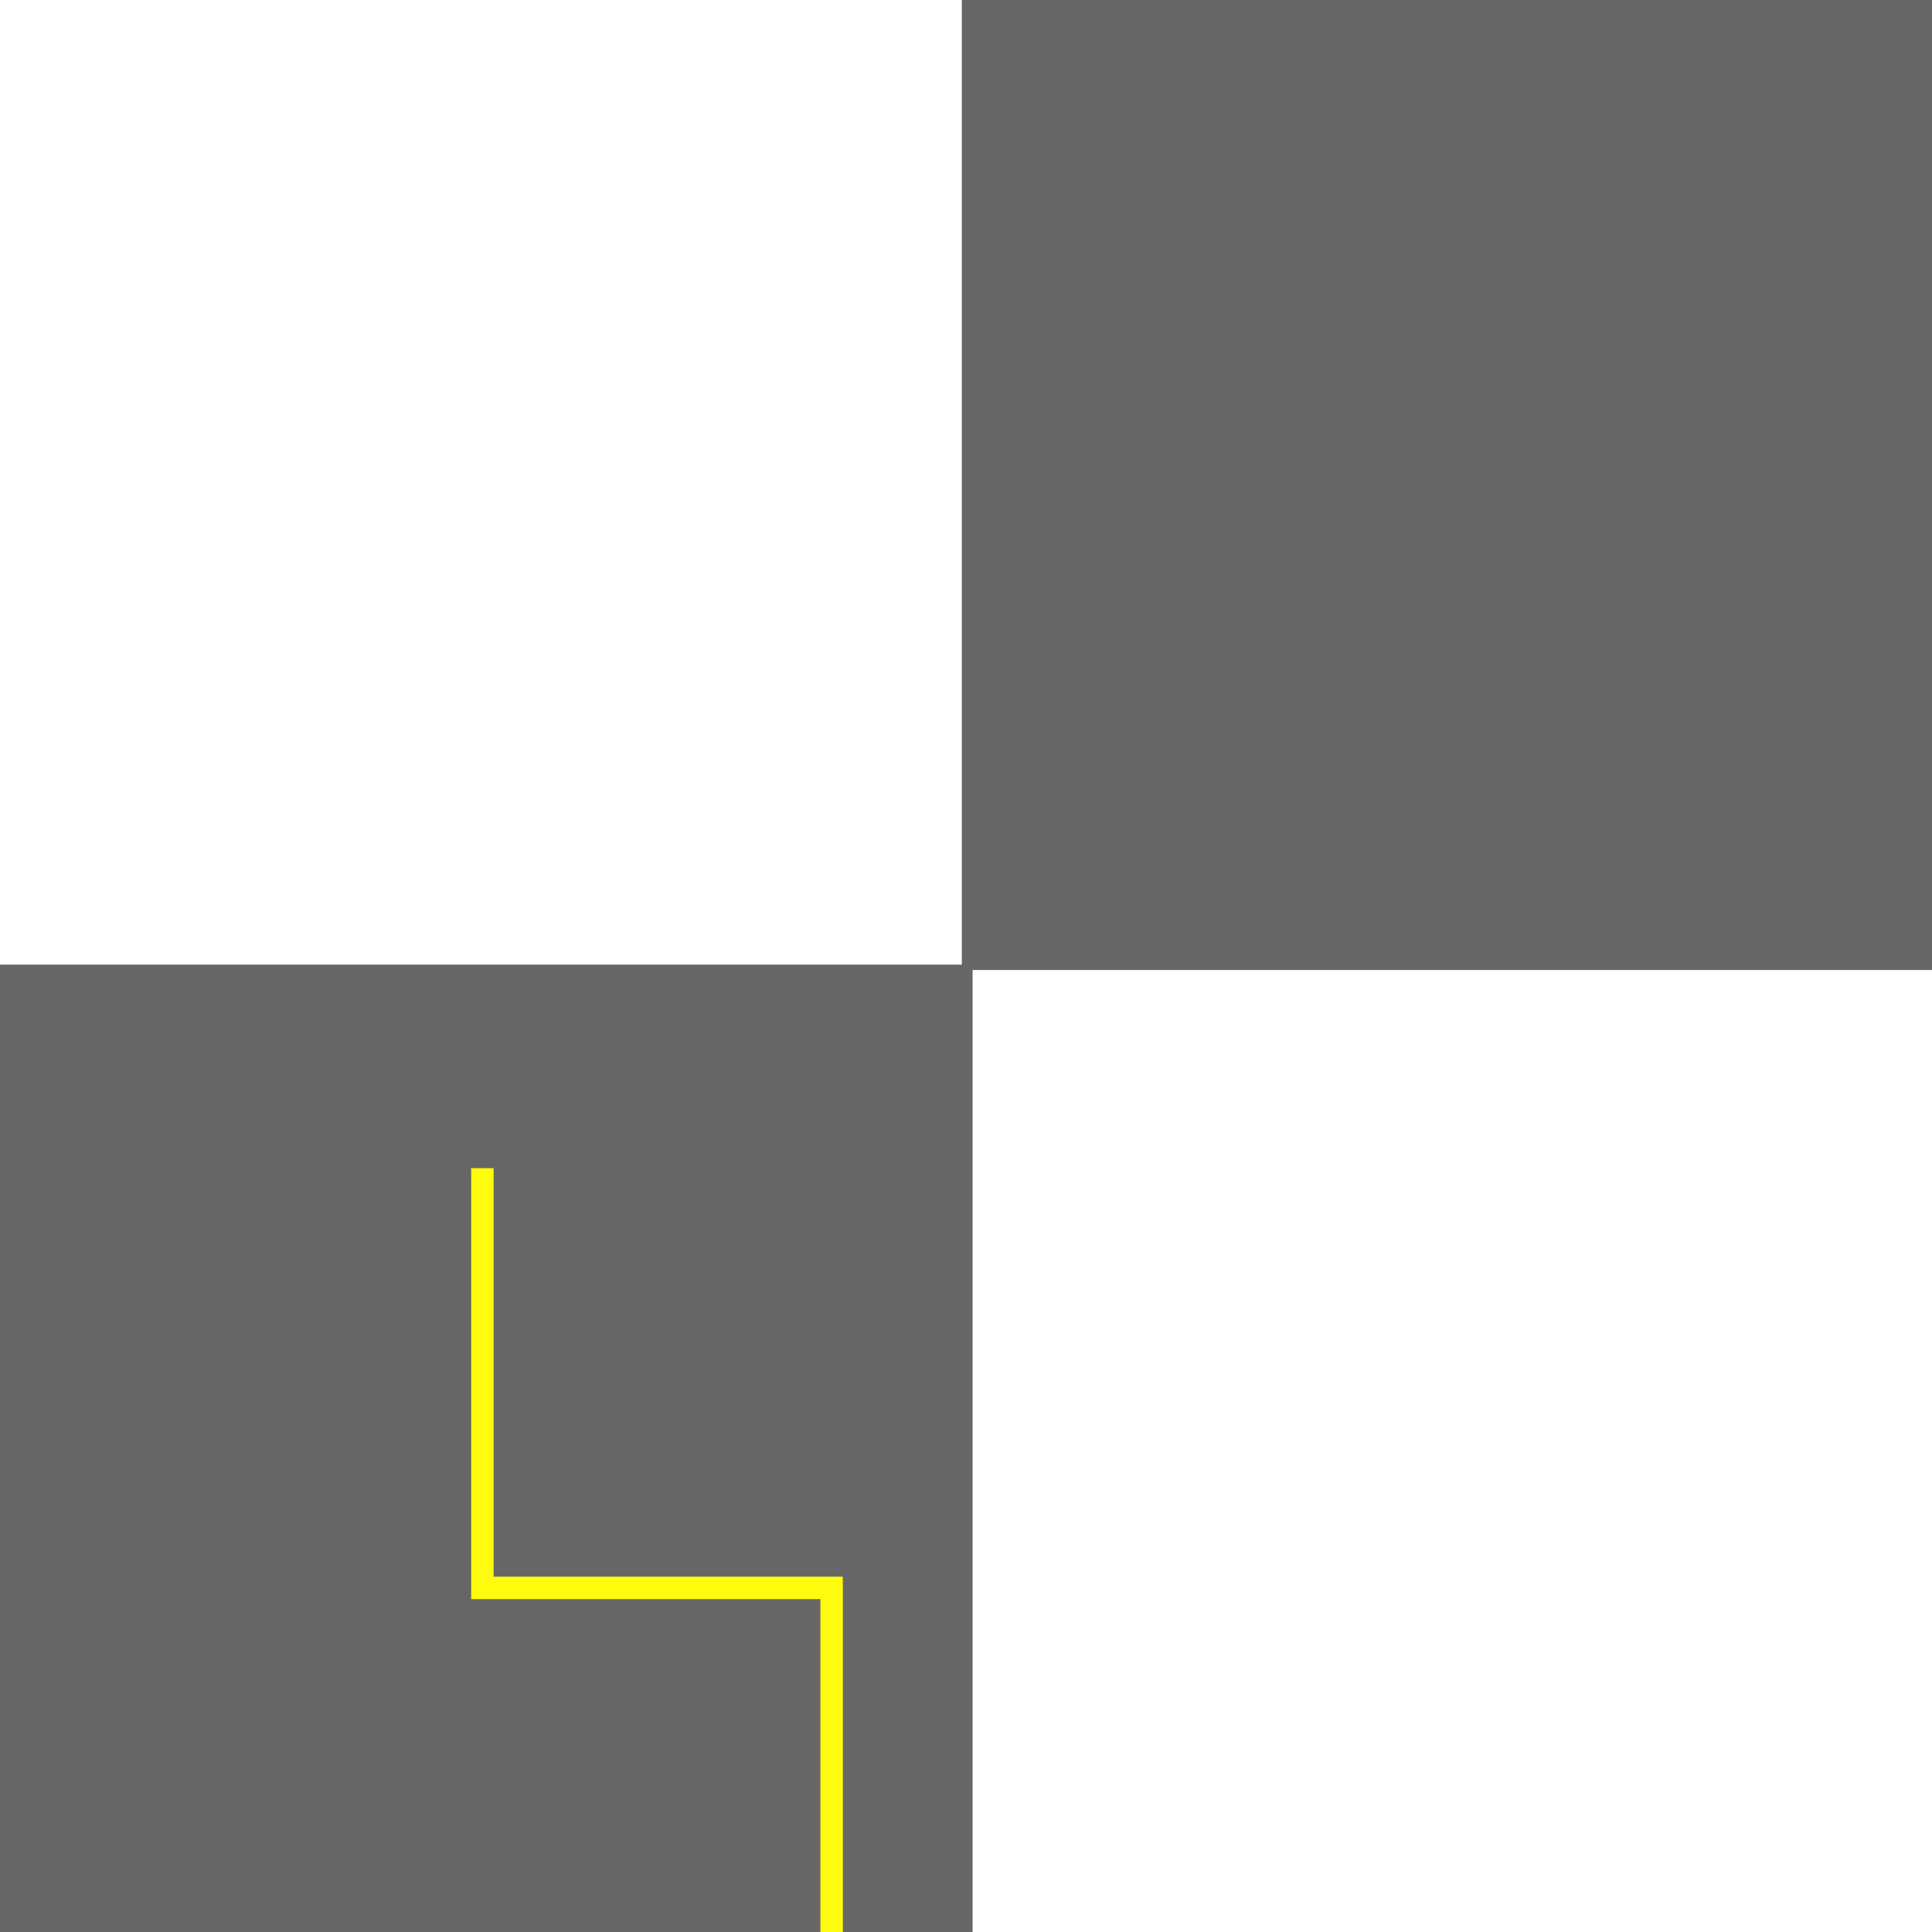 <?xml version="1.0" encoding="UTF-8" standalone="no"?>
<!-- Created with Inkscape (http://www.inkscape.org/) -->

<svg
   xmlns:dc="http://purl.org/dc/elements/1.1/"
   xmlns:cc="http://creativecommons.org/ns#"
   xmlns:rdf="http://www.w3.org/1999/02/22-rdf-syntax-ns#"
   xmlns:svg="http://www.w3.org/2000/svg"
   xmlns="http://www.w3.org/2000/svg"
   xmlns:sodipodi="http://sodipodi.sourceforge.net/DTD/sodipodi-0.dtd"
   xmlns:inkscape="http://www.inkscape.org/namespaces/inkscape"
   id="svg3039"
   version="1.1"
   inkscape:version="0.48.3.1 r9886"
   width="2048"
   height="2048"
   sodipodi:docname="platform_1.svg"
   inkscape:export-filename="/home/nkoenig/work/vrc_arenas/models/platform_1/materials/textures/platform_1.png"
   inkscape:export-xdpi="90"
   inkscape:export-ydpi="90">
  <defs
     id="defs3043">
    <filter
       id="filter3882"
       y="-0.15"
       height="1.3"
       x="-0.15"
       width="1.3"
       inkscape:menu-tooltip="Aquarelle paper effect which can be used for pictures as for objects"
       inkscape:menu="Textures"
       inkscape:label="Rough paper"
       color-interpolation-filters="sRGB">
      <feTurbulence
         id="feTurbulence3884"
         type="fractalNoise"
         baseFrequency="0.04"
         numOctaves="5"
         seed="0"
         result="result4" />
      <feDisplacementMap
         id="feDisplacementMap3886"
         in2="result4"
         in="SourceGraphic"
         yChannelSelector="G"
         xChannelSelector="R"
         scale="10"
         result="result3" />
      <feDiffuseLighting
         id="feDiffuseLighting3888"
         lighting-color="rgb(233,230,215)"
         diffuseConstant="1"
         surfaceScale="2"
         result="result1"
         in="result4">
        <feDistantLight
           id="feDistantLight3890"
           azimuth="235"
           elevation="40" />
      </feDiffuseLighting>
      <feComposite
         id="feComposite3892"
         in2="result1"
         operator="in"
         in="result3"
         result="result2" />
      <feComposite
         id="feComposite3894"
         in2="result1"
         result="result5"
         operator="arithmetic"
         k1="1.7" />
      <feBlend
         id="feBlend3896"
         in2="result3"
         in="result5"
         mode="normal" />
    </filter>
    <filter
       id="filter3882-7"
       y="-0.15"
       height="1.3"
       x="-0.15"
       width="1.3"
       inkscape:menu-tooltip="Aquarelle paper effect which can be used for pictures as for objects"
       inkscape:menu="Textures"
       inkscape:label="Rough paper"
       color-interpolation-filters="sRGB">
      <feTurbulence
         id="feTurbulence3884-5"
         type="fractalNoise"
         baseFrequency="0.04"
         numOctaves="5"
         seed="0"
         result="result4" />
      <feDisplacementMap
         id="feDisplacementMap3886-8"
         in2="result4"
         in="SourceGraphic"
         yChannelSelector="G"
         xChannelSelector="R"
         scale="10"
         result="result3" />
      <feDiffuseLighting
         id="feDiffuseLighting3888-2"
         lighting-color="#e9e6d7"
         diffuseConstant="1"
         surfaceScale="2"
         result="result1"
         in="result4">
        <feDistantLight
           id="feDistantLight3890-3"
           azimuth="235"
           elevation="40" />
      </feDiffuseLighting>
      <feComposite
         id="feComposite3892-7"
         in2="result1"
         operator="in"
         in="result3"
         result="result2" />
      <feComposite
         k4="0"
         k3="0"
         k2="0"
         id="feComposite3894-2"
         in2="result1"
         result="result5"
         operator="arithmetic"
         k1="1.7" />
      <feBlend
         id="feBlend3896-1"
         in2="result3"
         in="result5"
         mode="normal" />
    </filter>
  </defs>
  <sodipodi:namedview
     pagecolor="#ffffff"
     bordercolor="#666666"
     borderopacity="1"
     objecttolerance="10"
     gridtolerance="10"
     guidetolerance="10"
     inkscape:pageopacity="0"
     inkscape:pageshadow="2"
     inkscape:window-width="2560"
     inkscape:window-height="1572"
     id="namedview3041"
     showgrid="false"
     inkscape:zoom="10.703125"
     inkscape:cx="849.92623"
     inkscape:cy="372.98522"
     inkscape:window-x="0"
     inkscape:window-y="0"
     inkscape:window-maximized="1"
     inkscape:current-layer="svg3039" />
  <rect
     style="color:#000000;fill:#666666;stroke:none;stroke-width:20;marker:none;visibility:visible;display:inline;overflow:visible;filter:url(#filter3882);enable-background:accumulate"
     id="rect3856"
     width="1034.464"
     height="1029.98"
     x="-3.495"
     y="1022.526" />
  <path
     id="path3049-1-2"
     style="fill:none;stroke:#fffb0d;stroke-width:23.779;stroke-linecap:butt;stroke-linejoin:miter;stroke-miterlimit:4;stroke-opacity:1;stroke-dasharray:none"
     d="m 511.346,1238.309 0,449.619 m 382.076,-4.681 -393.96,0 m 382.066,2.242 0,364.753"
     inkscape:connector-curvature="0"
     sodipodi:nodetypes="cccccc" />
  <rect
     style="color:#000000;fill:#666666;stroke:none;stroke-width:20;marker:none;visibility:visible;display:inline;overflow:visible;filter:url(#filter3882-7);enable-background:accumulate"
     id="rect3856-5"
     width="1034.464"
     height="1029.98"
     x="1019.577"
     y="-1.758" />
</svg>
